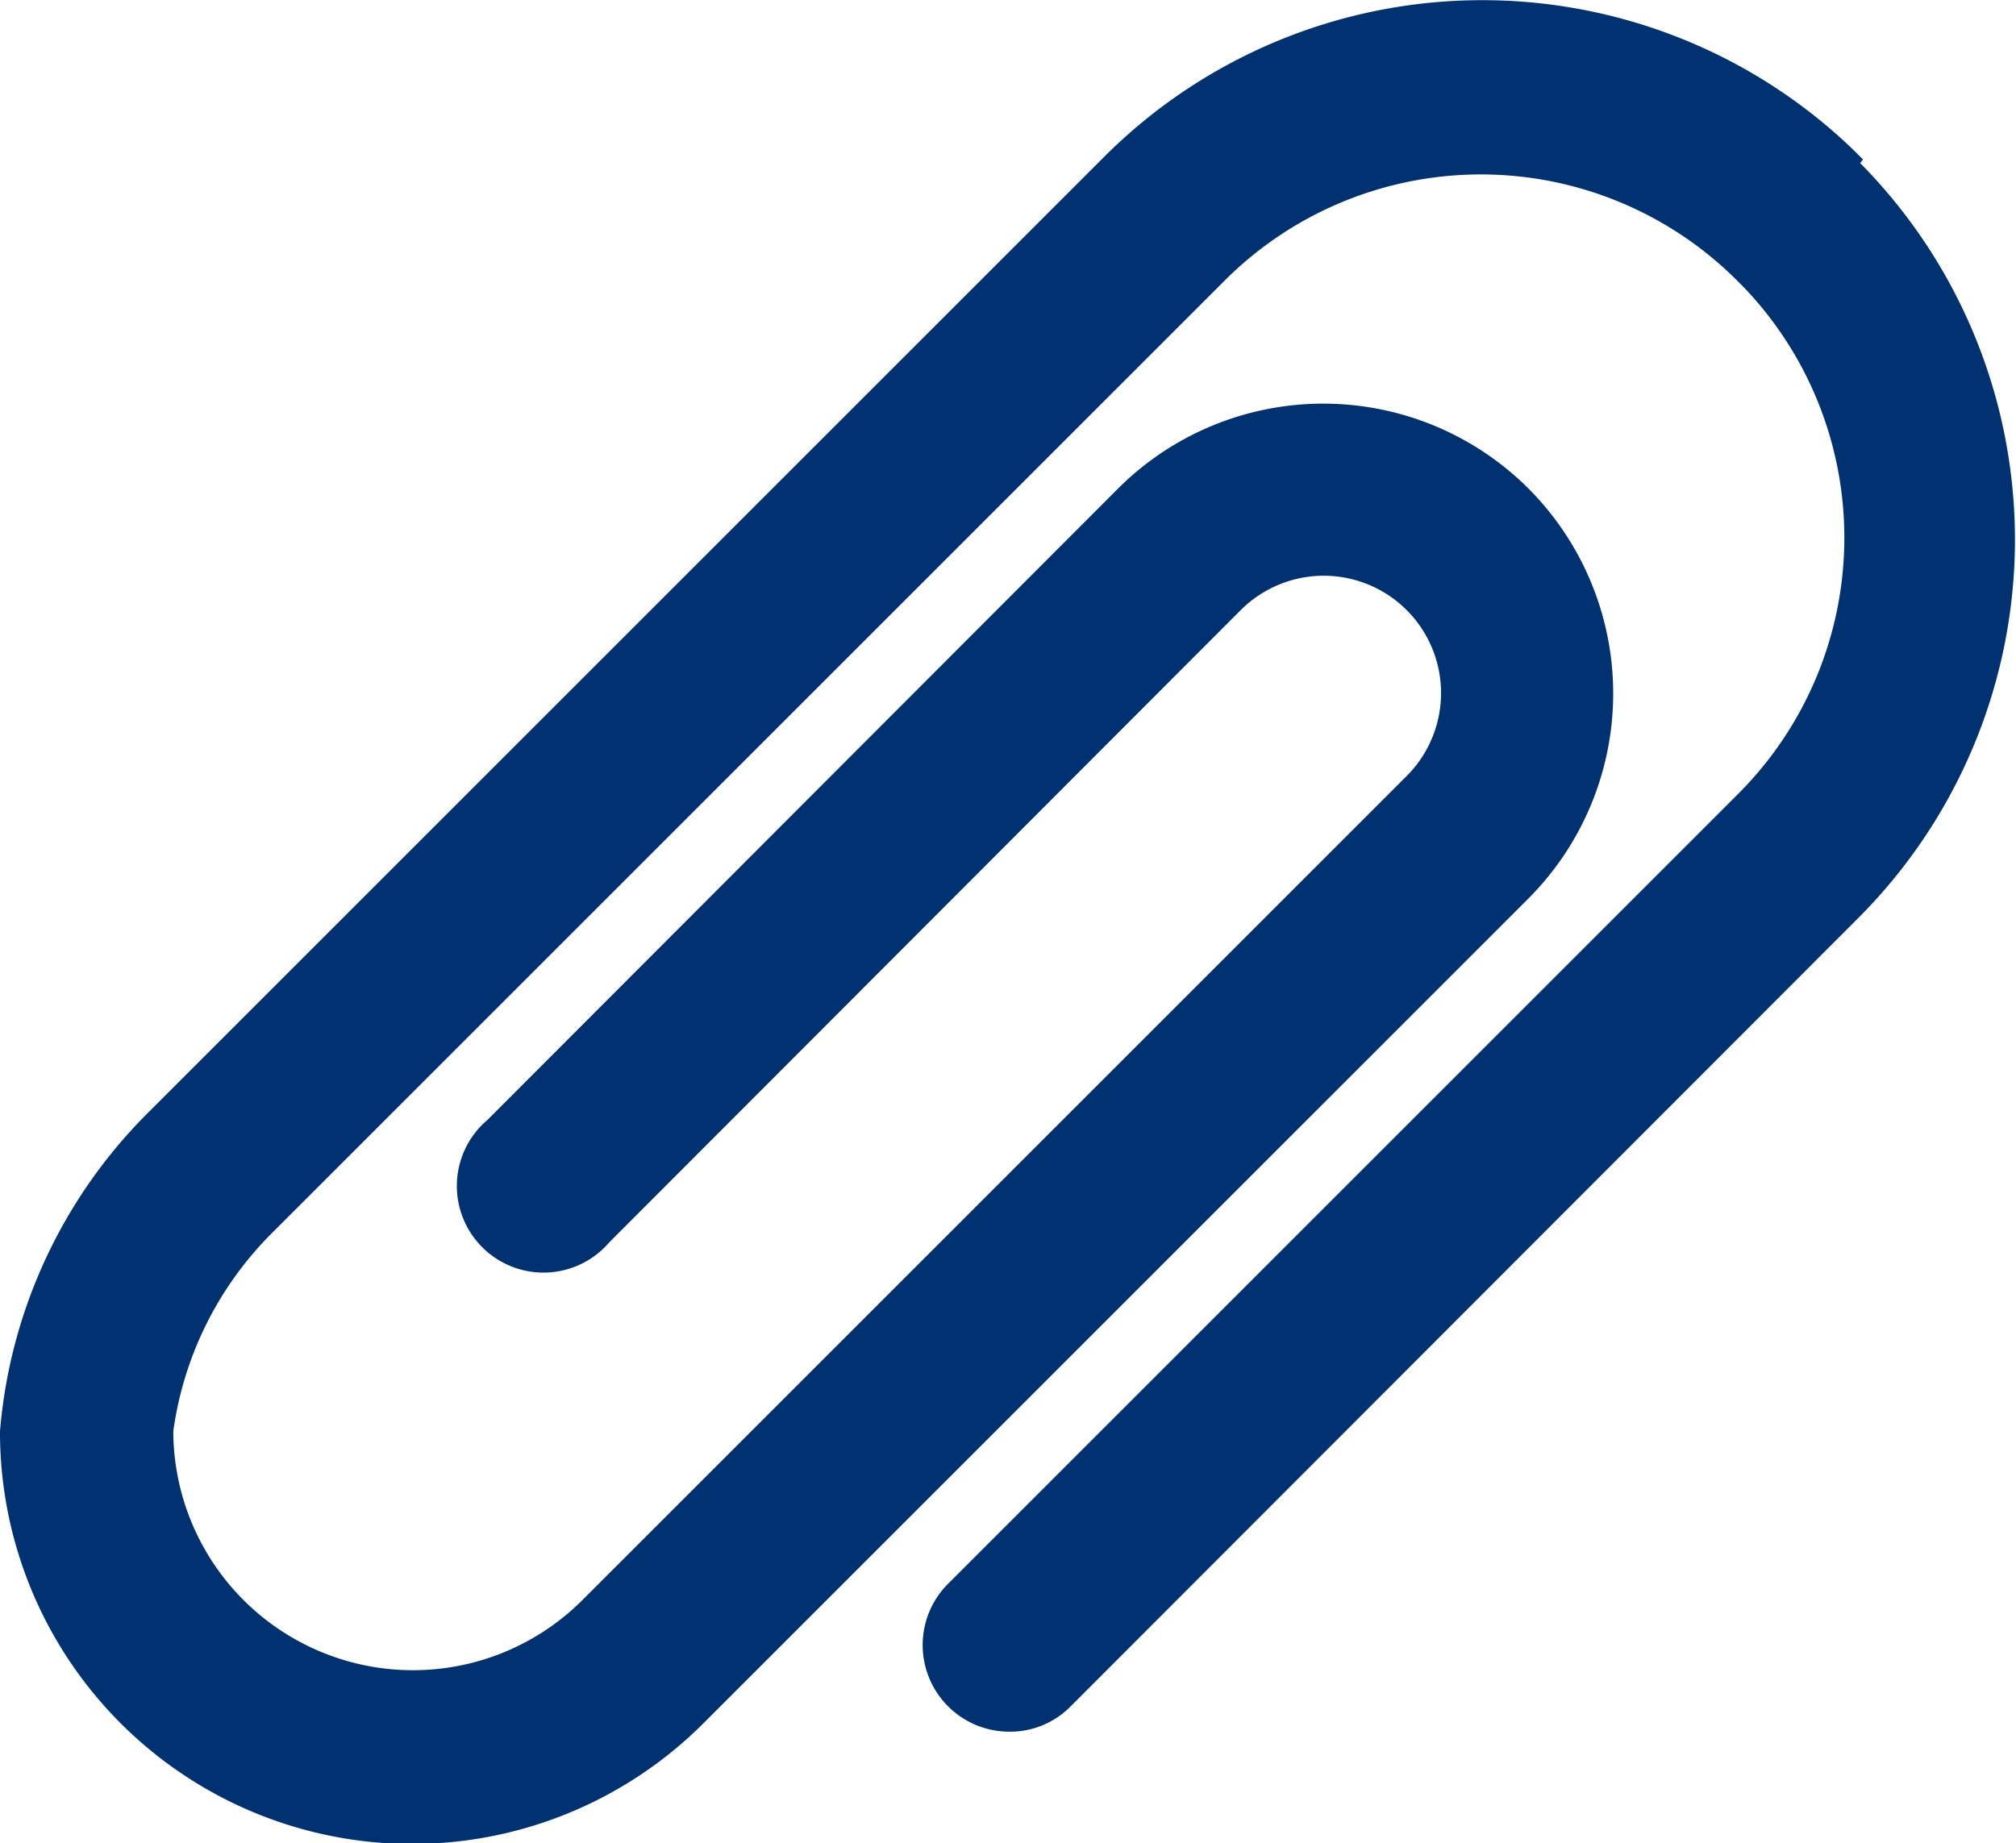 <svg id="Слой_1" data-name="Слой 1" xmlns="http://www.w3.org/2000/svg" viewBox="0 0 21.87 20"><defs><style>.cls-1{fill:#003171;fill-rule:evenodd}</style></defs><title>clip-icon</title><path class="cls-1" d="M5037.9 1267.06l-.1-.1a5.8 5.8 0 0 0-8.13.07l-10.36 10.36a5.52 5.52 0 0 0-1.62 3.47 4.47 4.47 0 0 0 7.64 3.16l8.94-8.94a3.15 3.15 0 0 0 0-4.45 3.15 3.15 0 0 0-4.45 0l-6.84 6.85a.94.94 0 1 0 1.32 1.33l6.85-6.86a1.27 1.27 0 1 1 1.8 1.8l-8.94 8.94a2.6 2.6 0 0 1-4.44-1.83 3.76 3.76 0 0 1 1.07-2.15l10.36-10.36a3.93 3.93 0 0 1 5.51 0l.1.1a3.93 3.93 0 0 1-.06 5.49l-8.57 8.57a.94.94 0 0 0 .66 1.61.92.92 0 0 0 .66-.27l8.57-8.58a5.81 5.81 0 0 0 0-8.17zm0 0" transform="translate(-5017.69 -1265.33)"/></svg>
